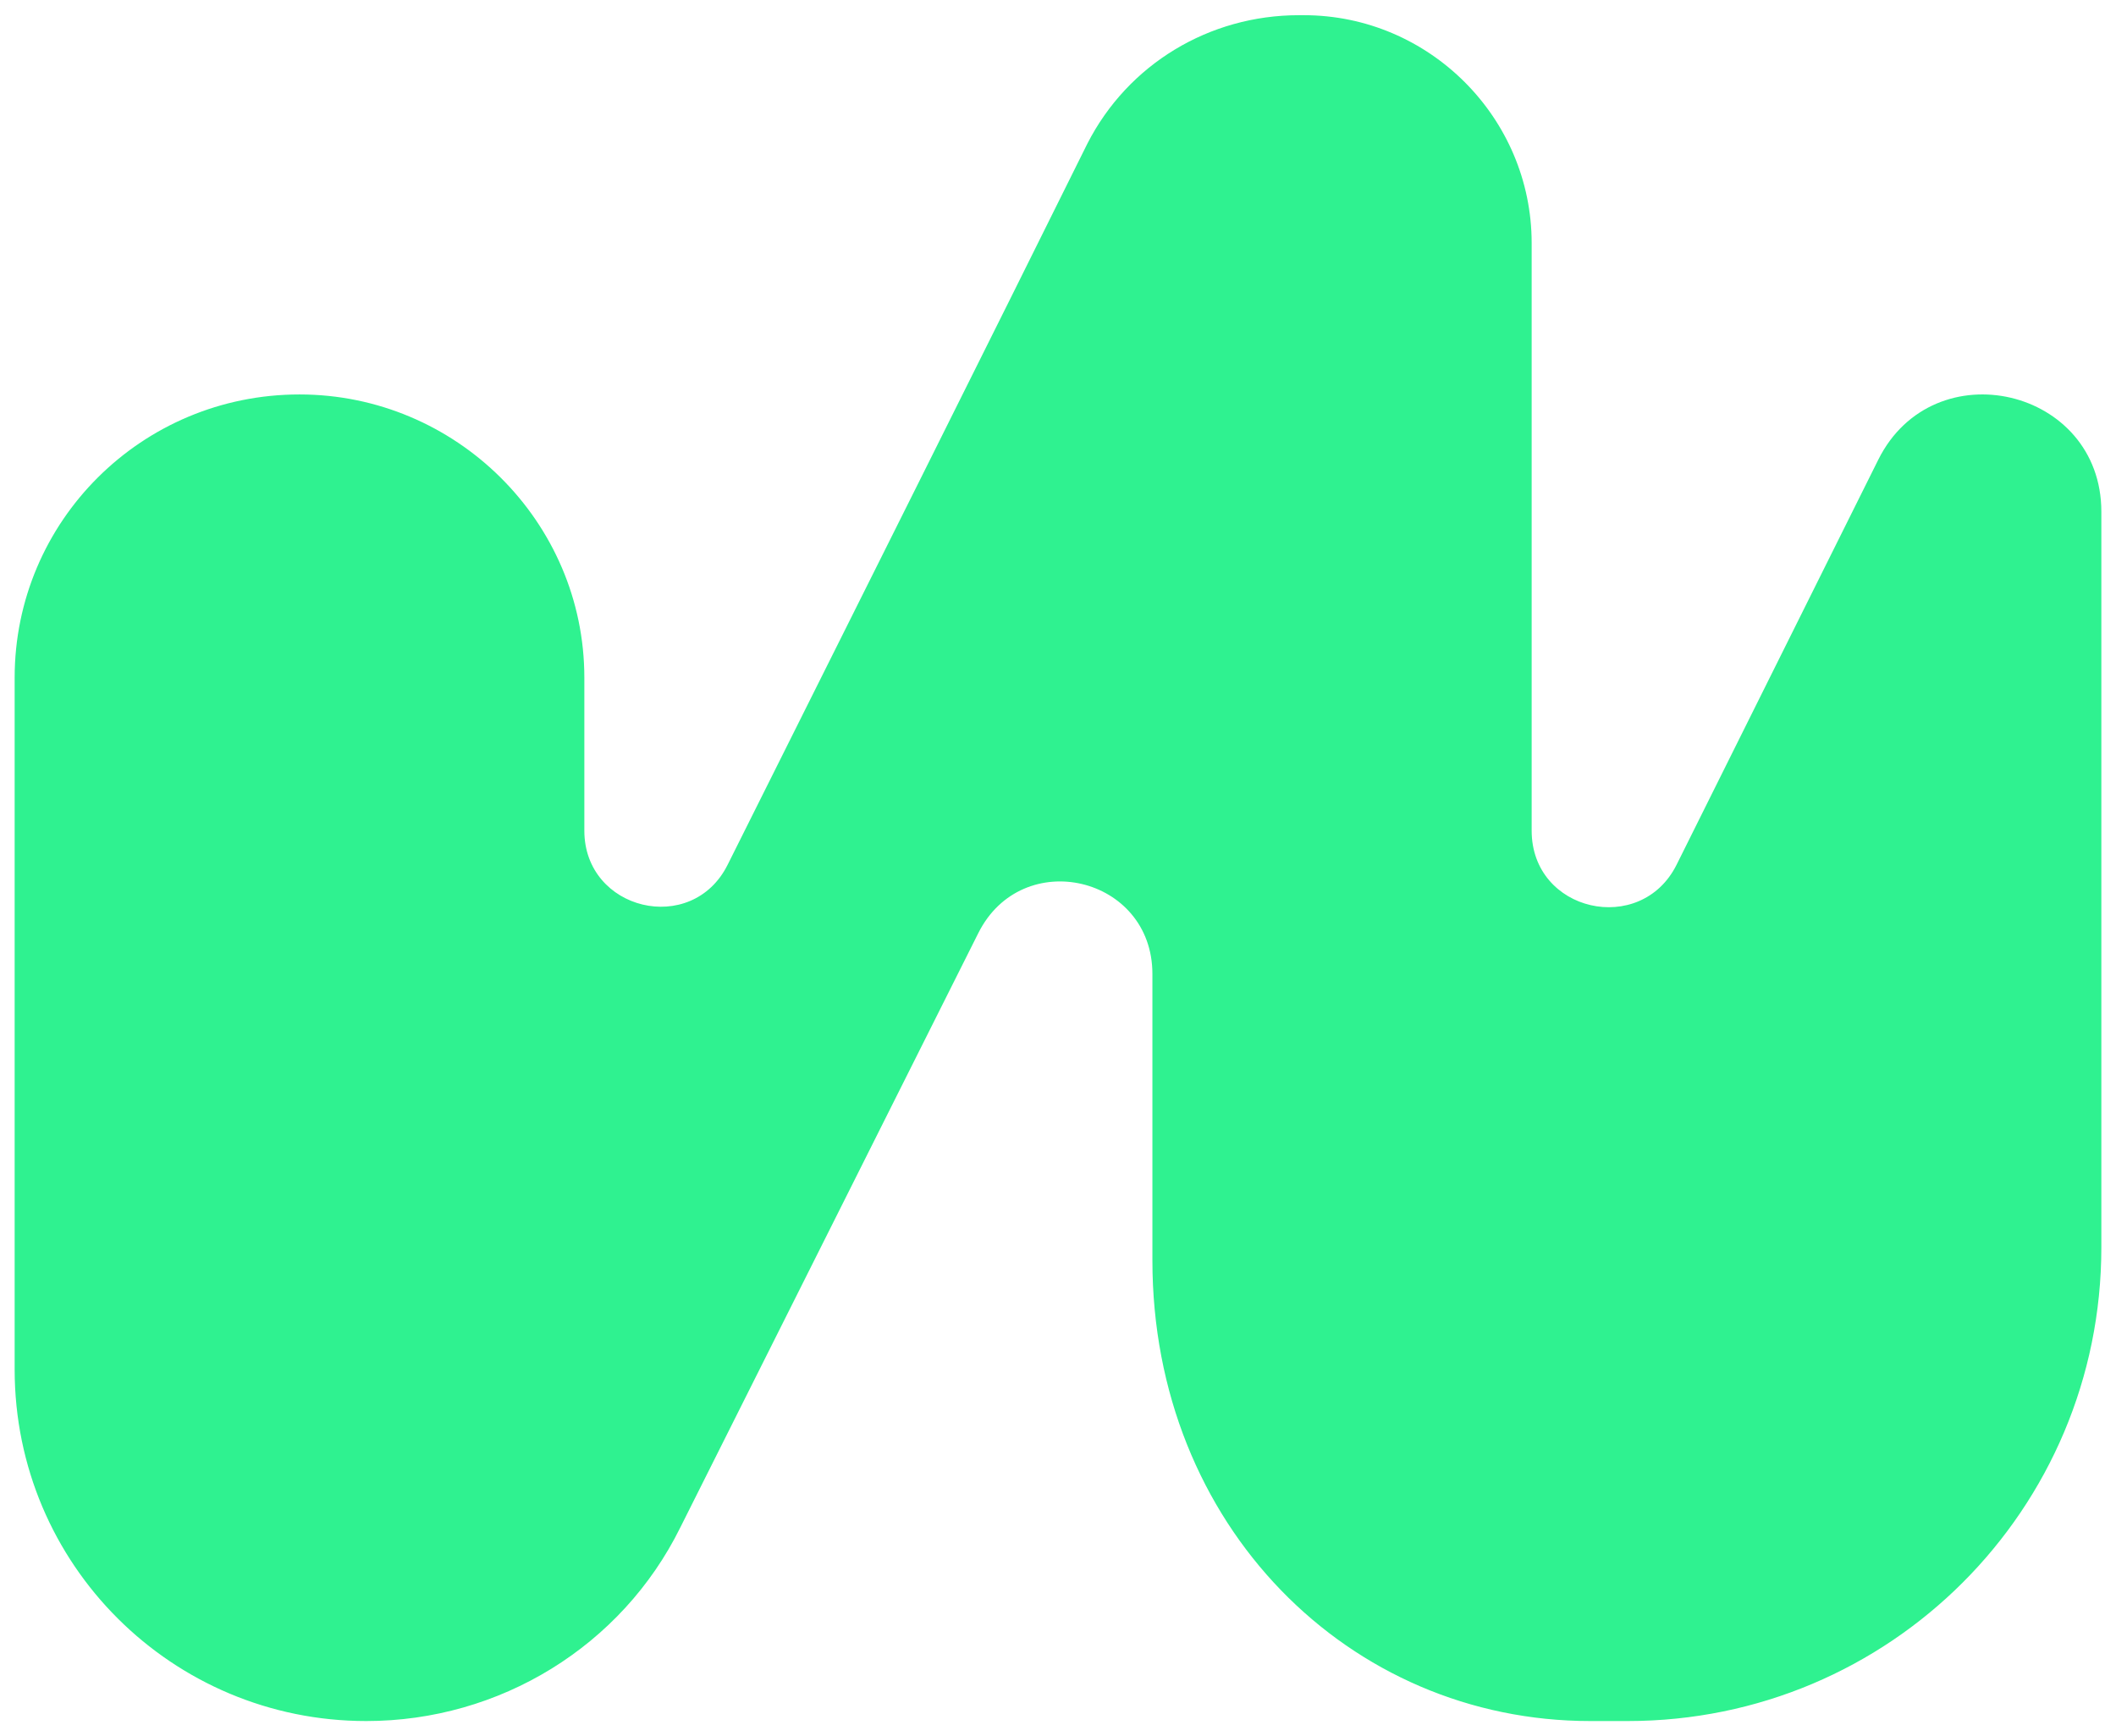 <svg version="1.2" xmlns="http://www.w3.org/2000/svg" viewBox="0 0 130 106" width="39" height="32">
	<title>WZL_LogoDesign_Native</title>
	<style>
		tspan { white-space:pre } 
		.s0 { fill: #2ff290 } 
	</style>
	<g id="Layer 1">
		<g id="&lt;Group&gt;">
			<g id="&lt;Group&gt;">
				<g id="&lt;Group&gt;">
					<path id="&lt;Path&gt;" class="s0" d="m0.9 41.3v42.5c0 12 9.7 21.6 21.6 21.6 8.2 0 15.7-4.6 19.3-11.9l18.3-36.5c2.7-5.4 10.7-3.5 10.7 2.5v17.6c0 16.3 12.1 28.3 26.9 28.3h2.3c16.1 0 29.1-13 29.1-29.1v-45.2c0-7.6-10.3-10-13.7-3.2l-12.4 24.9c-2.2 4.4-8.9 2.9-8.9-2.1v-36.1c0-7.7-6.3-14-14-14h-0.3c-5.5 0-10.5 3-13 7.9-5.3 10.7-15 30.1-22.1 44.3-2.2 4.4-8.8 2.8-8.8-2.1v-9.4c0-9.6-7.9-17.4-17.5-17.4-9.7 0-17.5 7.8-17.5 17.4z"/>
				</g>
			</g>
		</g>
	</g>
</svg>
